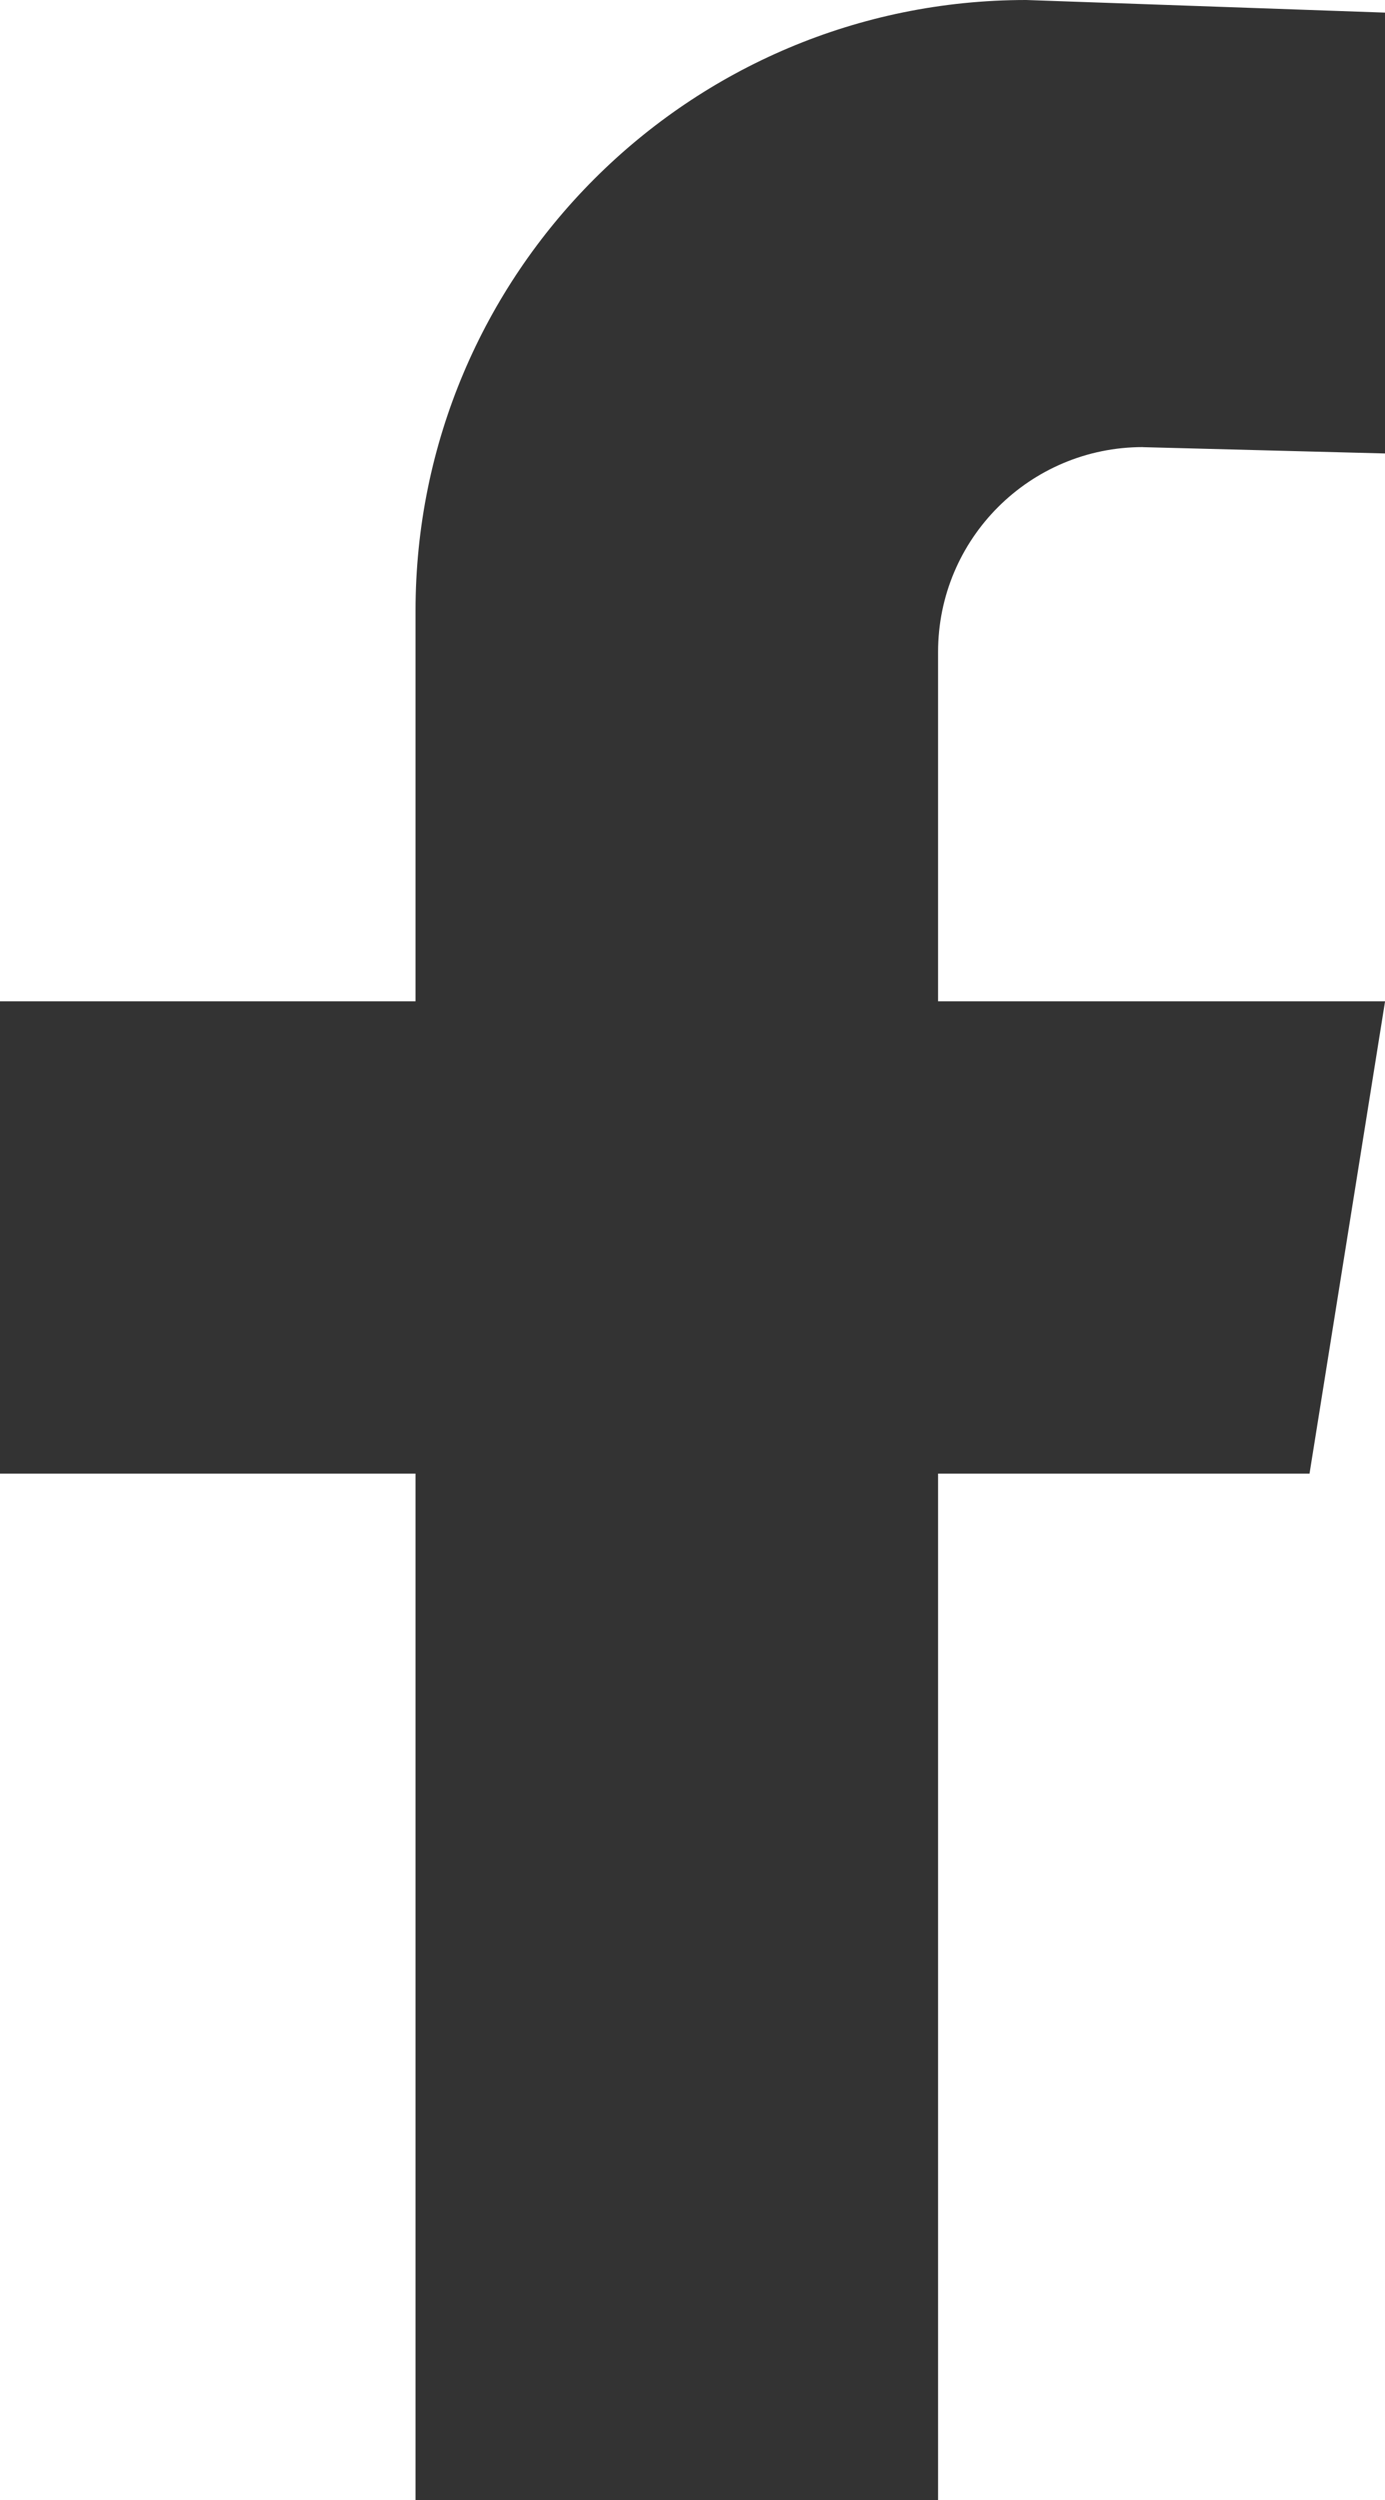 <?xml version="1.0" encoding="UTF-8"?><svg id="Ebene_2" xmlns="http://www.w3.org/2000/svg" viewBox="0 0 204.22 368.53"><defs><style>.cls-1{fill:#333;stroke-width:0px;}</style></defs><g id="_ĎŽÓť_1"><path class="cls-1" d="M168.51,65.91l35.71.93V1.86l-52.91-1.86C101.58,0,61.27,40.31,61.27,90.04v57.55H0v69.62h61.27v151.32h77.05v-151.32h54.77l11.14-69.62h-65.91v-51.49c0-16.68,13.52-30.2,30.2-30.2Z"/></g></svg>